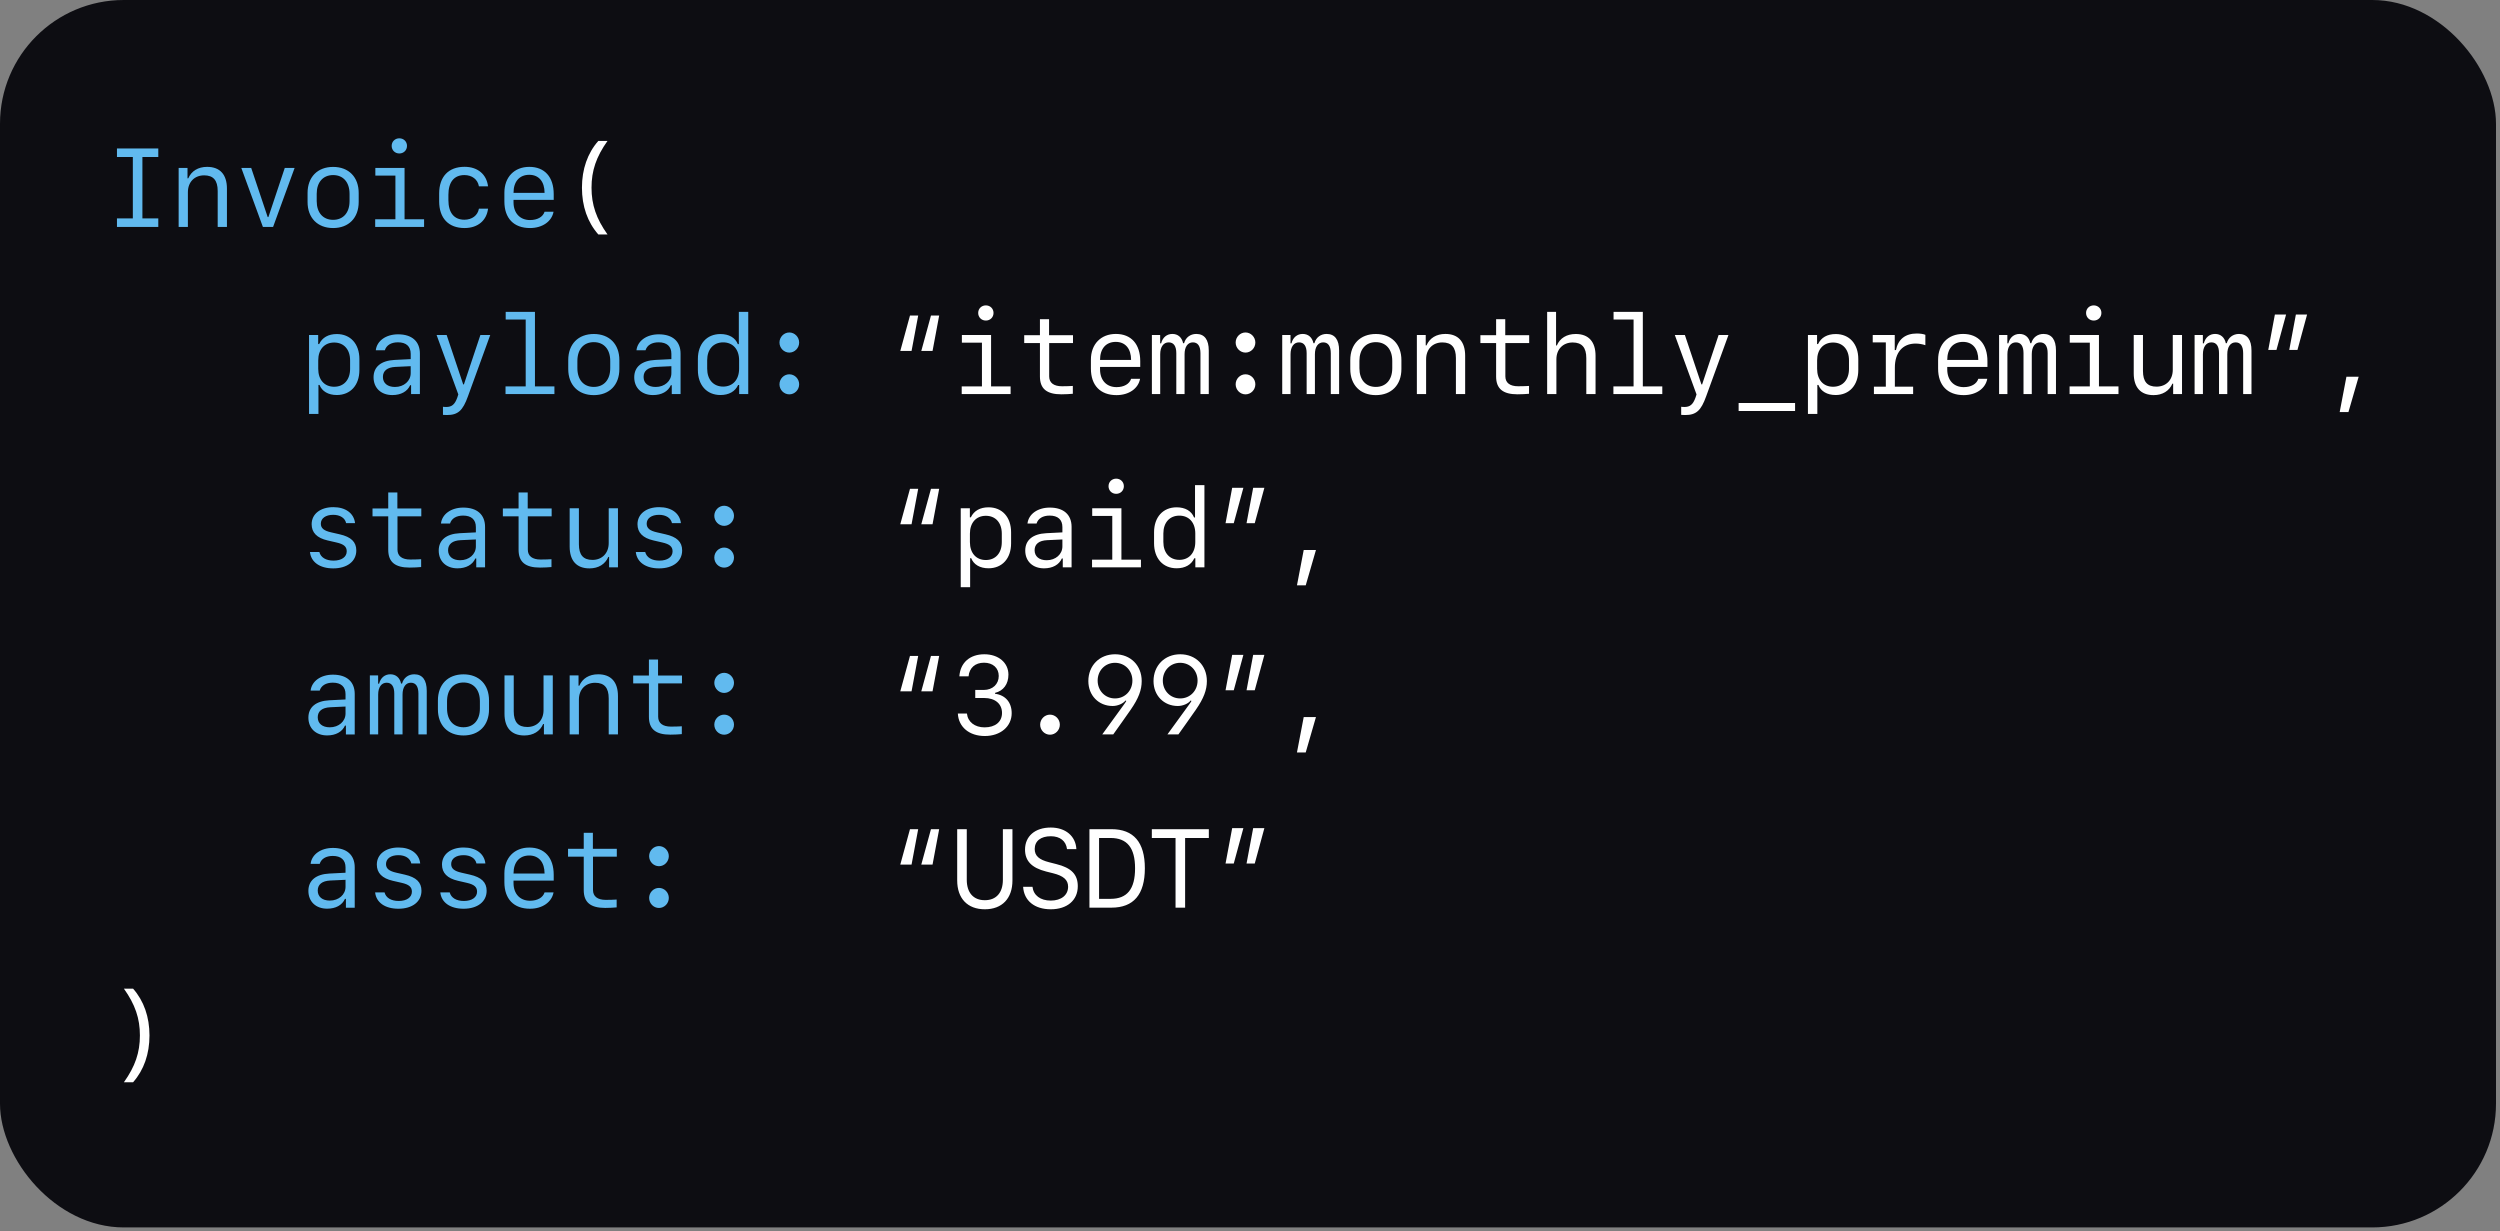 <svg width="404" height="199" viewBox="0 0 404 199" fill="none" xmlns="http://www.w3.org/2000/svg">
    <rect x="0" y="0" width="404" height="199" fill="#808080" stroke="none"/>
    <rect width="403.353" height="198.353" rx="20" fill="#0D0D12"/>
    <path d="M25.58 36.676H18.9V35.297H21.466V25.374H18.9V23.994H25.58V25.374H23.013V35.297H25.58V36.676ZM28.869 36.676V27.14H30.301V28.819H30.424C30.934 27.633 32.024 26.965 33.474 26.965C35.548 26.965 36.673 28.204 36.673 30.489V36.676H35.179V30.867C35.179 29.144 34.476 28.336 32.991 28.336C31.418 28.336 30.363 29.434 30.363 31.06V36.676H28.869ZM38.996 27.14H40.595L43.258 35.077H43.373L46.018 27.14H47.609L44.129 36.676H42.485L38.996 27.14ZM53.834 36.852C51.311 36.852 49.703 35.209 49.703 32.633V31.192C49.703 28.617 51.311 26.973 53.834 26.973C56.356 26.973 57.965 28.617 57.965 31.192V32.633C57.965 35.209 56.356 36.852 53.834 36.852ZM53.834 28.292C52.199 28.292 51.179 29.452 51.179 31.324V32.493C51.179 34.374 52.199 35.525 53.834 35.525C55.469 35.525 56.488 34.374 56.488 32.493V31.324C56.488 29.452 55.469 28.292 53.834 28.292ZM64.532 24.802C63.829 24.802 63.293 24.275 63.293 23.572C63.293 22.878 63.829 22.35 64.532 22.35C65.235 22.35 65.772 22.878 65.772 23.572C65.772 24.275 65.235 24.802 64.532 24.802ZM68.531 36.676H60.63V35.437H63.899V28.38H60.656V27.14H65.376V35.437H68.531V36.676ZM78.869 30.111H77.393C77.208 28.995 76.276 28.292 75.046 28.292C73.385 28.292 72.462 29.425 72.462 31.473V32.335C72.462 34.383 73.385 35.508 75.046 35.508C76.276 35.508 77.208 34.813 77.393 33.723H78.869C78.632 35.666 77.182 36.852 75.072 36.852C72.48 36.852 70.968 35.261 70.968 32.528V31.28C70.968 28.547 72.48 26.956 75.072 26.956C77.182 26.956 78.623 28.151 78.869 30.111ZM88.003 34.216H89.453C89.163 35.789 87.652 36.852 85.648 36.852C83.028 36.852 81.508 35.279 81.508 32.563V31.131C81.508 28.617 83.116 26.965 85.542 26.965C88.021 26.965 89.48 28.608 89.48 31.368V32.3H82.985V32.686C82.985 34.435 84.022 35.56 85.648 35.56C86.852 35.56 87.74 35.05 88.003 34.216ZM85.533 28.248C83.943 28.248 82.985 29.338 82.985 31.166H88.003C88.003 29.346 87.072 28.248 85.533 28.248ZM54.431 53.982C56.638 53.982 58.079 55.573 58.079 58.025V59.8C58.079 62.244 56.638 63.835 54.431 63.835C53.052 63.835 52.041 63.246 51.628 62.2H51.461V66.893H49.94V54.14H51.417V55.599H51.575C52.076 54.545 53.069 53.982 54.431 53.982ZM54.001 55.353C52.428 55.353 51.426 56.478 51.426 58.236V59.607C51.426 61.374 52.428 62.499 54.001 62.499C55.574 62.499 56.576 61.365 56.576 59.607V58.236C56.576 56.478 55.574 55.353 54.001 55.353ZM63.398 63.843C61.579 63.843 60.366 62.701 60.366 60.969C60.366 59.282 61.579 58.28 63.75 58.166L66.369 58.034V57.173C66.369 55.977 65.64 55.318 64.312 55.318C63.214 55.318 62.44 55.784 62.194 56.601H60.727C60.902 55.072 62.379 54.026 64.33 54.026C66.571 54.026 67.855 55.169 67.855 57.155V63.685H66.431V62.253H66.281C65.824 63.272 64.787 63.843 63.398 63.843ZM63.829 62.534C65.27 62.534 66.369 61.576 66.369 60.301V59.176L63.917 59.291C62.581 59.352 61.878 59.924 61.878 60.917C61.878 61.919 62.625 62.534 63.829 62.534ZM72.225 67.069C72.005 67.069 71.715 67.06 71.583 67.043V65.733C71.697 65.76 71.97 65.768 72.11 65.768C73.007 65.768 73.499 65.364 73.895 64.257L74.062 63.738L70.555 54.14H72.181L74.853 62.121H74.967L77.63 54.14H79.221L75.626 64.028C74.791 66.375 73.991 67.069 72.225 67.069ZM89.594 63.676H81.693V62.437H84.953V51.636H81.719V50.396H86.448V62.437H89.594V63.676ZM95.959 63.852C93.437 63.852 91.828 62.209 91.828 59.633V58.192C91.828 55.617 93.437 53.973 95.959 53.973C98.482 53.973 100.09 55.617 100.09 58.192V59.633C100.09 62.209 98.482 63.852 95.959 63.852ZM95.959 55.292C94.325 55.292 93.305 56.452 93.305 58.324V59.493C93.305 61.374 94.325 62.525 95.959 62.525C97.594 62.525 98.614 61.374 98.614 59.493V58.324C98.614 56.452 97.594 55.292 95.959 55.292ZM105.524 63.843C103.705 63.843 102.492 62.701 102.492 60.969C102.492 59.282 103.705 58.28 105.875 58.166L108.495 58.034V57.173C108.495 55.977 107.765 55.318 106.438 55.318C105.339 55.318 104.566 55.784 104.32 56.601H102.852C103.028 55.072 104.504 54.026 106.456 54.026C108.697 54.026 109.98 55.169 109.98 57.155V63.685H108.556V62.253H108.407C107.95 63.272 106.913 63.843 105.524 63.843ZM105.955 62.534C107.396 62.534 108.495 61.576 108.495 60.301V59.176L106.042 59.291C104.706 59.352 104.003 59.924 104.003 60.917C104.003 61.919 104.75 62.534 105.955 62.534ZM116.424 63.835C114.218 63.835 112.777 62.244 112.777 59.792V58.016C112.777 55.573 114.218 53.982 116.424 53.982C117.804 53.982 118.824 54.571 119.237 55.617H119.395V50.396H120.916V63.676H119.448V62.218H119.281C118.789 63.272 117.787 63.835 116.424 63.835ZM116.864 62.472C118.428 62.472 119.439 61.347 119.439 59.581V58.21C119.439 56.452 118.428 55.327 116.864 55.327C115.291 55.327 114.28 56.452 114.28 58.21V59.581C114.28 61.339 115.291 62.472 116.864 62.472ZM127.553 56.979C126.683 56.979 125.963 56.241 125.963 55.353C125.963 54.466 126.683 53.727 127.553 53.727C128.424 53.727 129.144 54.466 129.144 55.353C129.144 56.241 128.424 56.979 127.553 56.979ZM127.553 63.729C126.683 63.729 125.963 63 125.963 62.103C125.963 61.216 126.683 60.486 127.553 60.486C128.424 60.486 129.144 61.216 129.144 62.103C129.144 63 128.424 63.729 127.553 63.729ZM50.362 84.716C50.362 83.063 51.768 81.956 53.869 81.956C55.855 81.956 57.2 82.949 57.376 84.54H55.934C55.759 83.705 54.959 83.195 53.843 83.195C52.63 83.195 51.847 83.758 51.847 84.628C51.847 85.357 52.34 85.77 53.535 86.034L54.88 86.342C56.734 86.763 57.578 87.572 57.578 88.952C57.578 90.71 56.11 91.852 53.851 91.852C51.689 91.852 50.257 90.842 50.09 89.207H51.61C51.83 90.086 52.674 90.596 53.904 90.596C55.205 90.596 56.031 90.007 56.031 89.093C56.031 88.337 55.565 87.932 54.352 87.66L52.937 87.335C51.215 86.939 50.362 86.069 50.362 84.716ZM62.739 79.583H64.216V82.167H68.083V83.441H64.233V88.82C64.233 89.857 64.963 90.42 66.308 90.42C66.844 90.42 67.802 90.393 68.057 90.367V91.633C67.819 91.677 66.659 91.721 66.202 91.721C63.838 91.721 62.739 90.824 62.739 88.838V83.441H60.199V82.167H62.739V79.583ZM73.93 91.844C72.11 91.844 70.897 90.701 70.897 88.969C70.897 87.282 72.11 86.28 74.281 86.166L76.9 86.034V85.173C76.9 83.977 76.171 83.318 74.844 83.318C73.745 83.318 72.972 83.784 72.726 84.601H71.258C71.434 83.072 72.91 82.026 74.861 82.026C77.103 82.026 78.386 83.169 78.386 85.155V91.685H76.962V90.253H76.813C76.356 91.272 75.318 91.844 73.93 91.844ZM74.36 90.534C75.802 90.534 76.9 89.576 76.9 88.302V87.177L74.448 87.291C73.112 87.352 72.409 87.924 72.409 88.917C72.409 89.919 73.156 90.534 74.36 90.534ZM83.802 79.583H85.278V82.167H89.146V83.441H85.296V88.82C85.296 89.857 86.026 90.42 87.37 90.42C87.906 90.42 88.865 90.393 89.119 90.367V91.633C88.882 91.677 87.722 91.721 87.265 91.721C84.901 91.721 83.802 90.824 83.802 88.838V83.441H81.262V82.167H83.802V79.583ZM99.862 82.14V91.677H98.429V89.998H98.306C97.796 91.184 96.706 91.852 95.256 91.852C93.182 91.852 92.057 90.613 92.057 88.328V82.14H93.551V87.95C93.551 89.673 94.254 90.481 95.74 90.481C97.313 90.481 98.368 89.383 98.368 87.757V82.14H99.862ZM103.019 84.716C103.019 83.063 104.425 81.956 106.526 81.956C108.512 81.956 109.857 82.949 110.033 84.54H108.591C108.415 83.705 107.616 83.195 106.499 83.195C105.287 83.195 104.504 83.758 104.504 84.628C104.504 85.357 104.997 85.77 106.192 86.034L107.537 86.342C109.391 86.763 110.235 87.572 110.235 88.952C110.235 90.71 108.767 91.852 106.508 91.852C104.346 91.852 102.914 90.842 102.747 89.207H104.267C104.487 90.086 105.331 90.596 106.561 90.596C107.862 90.596 108.688 90.007 108.688 89.093C108.688 88.337 108.222 87.932 107.009 87.66L105.594 87.335C103.872 86.939 103.019 86.069 103.019 84.716ZM117.022 84.979C116.152 84.979 115.431 84.241 115.431 83.353C115.431 82.466 116.152 81.727 117.022 81.727C117.892 81.727 118.613 82.466 118.613 83.353C118.613 84.241 117.892 84.979 117.022 84.979ZM117.022 91.729C116.152 91.729 115.431 91 115.431 90.103C115.431 89.216 116.152 88.486 117.022 88.486C117.892 88.486 118.613 89.216 118.613 90.103C118.613 91 117.892 91.729 117.022 91.729ZM52.867 118.844C51.048 118.844 49.835 117.701 49.835 115.969C49.835 114.282 51.048 113.28 53.219 113.166L55.838 113.034V112.173C55.838 110.977 55.108 110.318 53.781 110.318C52.682 110.318 51.909 110.784 51.663 111.601H50.195C50.371 110.072 51.847 109.026 53.799 109.026C56.04 109.026 57.323 110.169 57.323 112.155V118.685H55.899V117.253H55.75C55.293 118.272 54.256 118.844 52.867 118.844ZM53.298 117.534C54.739 117.534 55.838 116.576 55.838 115.302V114.177L53.386 114.291C52.05 114.352 51.346 114.924 51.346 115.917C51.346 116.919 52.094 117.534 53.298 117.534ZM68.962 111.654V118.677H67.617V112.094C67.617 110.933 67.195 110.327 66.395 110.327C65.561 110.327 65.051 111.056 65.051 112.243V118.677H63.715V112.085C63.715 110.933 63.293 110.327 62.484 110.327C61.641 110.327 61.113 111.056 61.113 112.243V118.677H59.769V109.14H61.105V110.485H61.263C61.5 109.527 62.185 108.965 63.082 108.965C63.978 108.965 64.611 109.518 64.813 110.459H64.972C65.218 109.545 65.982 108.965 66.94 108.965C68.267 108.965 68.962 109.887 68.962 111.654ZM74.897 118.852C72.374 118.852 70.766 117.209 70.766 114.634V113.192C70.766 110.617 72.374 108.973 74.897 108.973C77.419 108.973 79.027 110.617 79.027 113.192V114.634C79.027 117.209 77.419 118.852 74.897 118.852ZM74.897 110.292C73.262 110.292 72.242 111.452 72.242 113.324V114.493C72.242 116.374 73.262 117.525 74.897 117.525C76.531 117.525 77.551 116.374 77.551 114.493V113.324C77.551 111.452 76.531 110.292 74.897 110.292ZM89.33 109.14V118.677H87.898V116.998H87.775C87.265 118.184 86.175 118.852 84.725 118.852C82.651 118.852 81.526 117.613 81.526 115.328V109.14H83.02V114.95C83.02 116.673 83.723 117.481 85.208 117.481C86.781 117.481 87.836 116.383 87.836 114.757V109.14H89.33ZM92.057 118.677V109.14H93.49V110.819H93.613C94.122 109.633 95.212 108.965 96.662 108.965C98.737 108.965 99.862 110.204 99.862 112.489V118.677H98.368V112.867C98.368 111.144 97.664 110.336 96.179 110.336C94.606 110.336 93.551 111.434 93.551 113.06V118.677H92.057ZM104.865 106.583H106.341V109.167H110.208V110.441H106.359V115.82C106.359 116.857 107.088 117.42 108.433 117.42C108.969 117.42 109.927 117.393 110.182 117.367V118.633C109.945 118.677 108.785 118.72 108.328 118.72C105.963 118.72 104.865 117.824 104.865 115.838V110.441H102.325V109.167H104.865V106.583ZM117.022 111.979C116.152 111.979 115.431 111.241 115.431 110.353C115.431 109.466 116.152 108.727 117.022 108.727C117.892 108.727 118.613 109.466 118.613 110.353C118.613 111.241 117.892 111.979 117.022 111.979ZM117.022 118.729C116.152 118.729 115.431 118 115.431 117.103C115.431 116.216 116.152 115.486 117.022 115.486C117.892 115.486 118.613 116.216 118.613 117.103C118.613 118 117.892 118.729 117.022 118.729ZM52.867 146.844C51.048 146.844 49.835 145.701 49.835 143.969C49.835 142.282 51.048 141.28 53.219 141.166L55.838 141.034V140.173C55.838 138.977 55.108 138.318 53.781 138.318C52.682 138.318 51.909 138.784 51.663 139.601H50.195C50.371 138.072 51.847 137.026 53.799 137.026C56.04 137.026 57.323 138.169 57.323 140.155V146.685H55.899V145.253H55.75C55.293 146.272 54.256 146.844 52.867 146.844ZM53.298 145.534C54.739 145.534 55.838 144.576 55.838 143.302V142.177L53.386 142.291C52.05 142.352 51.346 142.924 51.346 143.917C51.346 144.919 52.094 145.534 53.298 145.534ZM60.894 139.716C60.894 138.063 62.3 136.956 64.4 136.956C66.387 136.956 67.731 137.949 67.907 139.54H66.466C66.29 138.705 65.49 138.195 64.374 138.195C63.161 138.195 62.379 138.758 62.379 139.628C62.379 140.357 62.871 140.77 64.066 141.034L65.411 141.342C67.266 141.763 68.109 142.572 68.109 143.952C68.109 145.71 66.642 146.852 64.383 146.852C62.221 146.852 60.788 145.842 60.621 144.207H62.142C62.361 145.086 63.205 145.595 64.436 145.595C65.736 145.595 66.562 145.007 66.562 144.093C66.562 143.337 66.097 142.932 64.884 142.66L63.469 142.335C61.746 141.939 60.894 141.069 60.894 139.716ZM71.425 139.716C71.425 138.063 72.831 136.956 74.932 136.956C76.918 136.956 78.263 137.949 78.439 139.54H76.997C76.821 138.705 76.022 138.195 74.905 138.195C73.692 138.195 72.91 138.758 72.91 139.628C72.91 140.357 73.402 140.77 74.598 141.034L75.942 141.342C77.797 141.763 78.641 142.572 78.641 143.952C78.641 145.71 77.173 146.852 74.914 146.852C72.752 146.852 71.319 145.842 71.152 144.207H72.673C72.893 145.086 73.736 145.595 74.967 145.595C76.268 145.595 77.094 145.007 77.094 144.093C77.094 143.337 76.628 142.932 75.415 142.66L74 142.335C72.277 141.939 71.425 141.069 71.425 139.716ZM88.003 144.216H89.453C89.163 145.789 87.652 146.852 85.648 146.852C83.028 146.852 81.508 145.279 81.508 142.563V141.131C81.508 138.617 83.116 136.965 85.542 136.965C88.021 136.965 89.48 138.608 89.48 141.368V142.3H82.985V142.686C82.985 144.435 84.022 145.56 85.648 145.56C86.852 145.56 87.74 145.051 88.003 144.216ZM85.533 138.248C83.943 138.248 82.985 139.338 82.985 141.166H88.003C88.003 139.346 87.072 138.248 85.533 138.248ZM94.333 134.583H95.81V137.167H99.677V138.441H95.828V143.82C95.828 144.857 96.557 145.42 97.902 145.42C98.438 145.42 99.396 145.393 99.651 145.367V146.633C99.413 146.677 98.253 146.72 97.796 146.72C95.432 146.72 94.333 145.824 94.333 143.838V138.441H91.793V137.167H94.333V134.583ZM106.491 139.979C105.621 139.979 104.9 139.241 104.9 138.353C104.9 137.466 105.621 136.727 106.491 136.727C107.361 136.727 108.081 137.466 108.081 138.353C108.081 139.241 107.361 139.979 106.491 139.979ZM106.491 146.729C105.621 146.729 104.9 146 104.9 145.103C104.9 144.216 105.621 143.486 106.491 143.486C107.361 143.486 108.081 144.216 108.081 145.103C108.081 146 107.361 146.729 106.491 146.729Z" fill="#61BAEF"/>
    <path d="M94.043 30.331C94.043 27.351 94.94 24.759 96.689 22.772H98.174C96.355 25.33 95.59 27.571 95.59 30.331C95.59 33.091 96.355 35.332 98.174 37.889H96.689C94.94 35.903 94.043 33.319 94.043 30.331ZM150.444 50.994H151.771L150.699 56.716H148.88L150.444 50.994ZM147.052 50.994H148.379L147.307 56.716H145.487L147.052 50.994ZM159.314 51.803C158.611 51.803 158.075 51.275 158.075 50.572C158.075 49.878 158.611 49.35 159.314 49.35C160.018 49.35 160.554 49.878 160.554 50.572C160.554 51.275 160.018 51.803 159.314 51.803ZM163.314 63.676H155.412V62.437H158.682V55.38H155.439V54.14H160.158V62.437H163.314V63.676ZM168.053 51.583H169.529V54.167H173.397V55.441H169.547V60.82C169.547 61.857 170.277 62.42 171.621 62.42C172.157 62.42 173.115 62.393 173.37 62.367V63.633C173.133 63.676 171.973 63.721 171.516 63.721C169.152 63.721 168.053 62.824 168.053 60.838V55.441H165.513V54.167H168.053V51.583ZM182.785 61.216H184.236C183.946 62.789 182.434 63.852 180.43 63.852C177.811 63.852 176.29 62.279 176.29 59.563V58.131C176.29 55.617 177.899 53.965 180.324 53.965C182.803 53.965 184.262 55.608 184.262 58.368V59.3H177.767V59.686C177.767 61.435 178.804 62.56 180.43 62.56C181.634 62.56 182.522 62.05 182.785 61.216ZM180.316 55.248C178.725 55.248 177.767 56.338 177.767 58.166H182.785C182.785 56.346 181.854 55.248 180.316 55.248ZM195.338 56.654V63.676H193.994V57.093C193.994 55.933 193.572 55.327 192.772 55.327C191.937 55.327 191.427 56.056 191.427 57.243V63.676H190.091V57.085C190.091 55.933 189.669 55.327 188.861 55.327C188.017 55.327 187.49 56.056 187.49 57.243V63.676H186.145V54.14H187.481V55.485H187.639C187.876 54.527 188.562 53.965 189.458 53.965C190.355 53.965 190.988 54.518 191.19 55.459H191.348C191.594 54.545 192.359 53.965 193.317 53.965C194.644 53.965 195.338 54.888 195.338 56.654ZM201.273 56.979C200.403 56.979 199.682 56.241 199.682 55.353C199.682 54.466 200.403 53.727 201.273 53.727C202.143 53.727 202.864 54.466 202.864 55.353C202.864 56.241 202.143 56.979 201.273 56.979ZM201.273 63.729C200.403 63.729 199.682 63 199.682 62.103C199.682 61.216 200.403 60.486 201.273 60.486C202.143 60.486 202.864 61.216 202.864 62.103C202.864 63 202.143 63.729 201.273 63.729ZM216.401 56.654V63.676H215.056V57.093C215.056 55.933 214.634 55.327 213.835 55.327C213 55.327 212.49 56.056 212.49 57.243V63.676H211.154V57.085C211.154 55.933 210.732 55.327 209.923 55.327C209.08 55.327 208.552 56.056 208.552 57.243V63.676H207.208V54.14H208.544V55.485H208.702C208.939 54.527 209.625 53.965 210.521 53.965C211.418 53.965 212.05 54.518 212.253 55.459H212.411C212.657 54.545 213.421 53.965 214.38 53.965C215.707 53.965 216.401 54.888 216.401 56.654ZM222.336 63.852C219.813 63.852 218.205 62.209 218.205 59.633V58.192C218.205 55.617 219.813 53.973 222.336 53.973C224.858 53.973 226.467 55.617 226.467 58.192V59.633C226.467 62.209 224.858 63.852 222.336 63.852ZM222.336 55.292C220.701 55.292 219.681 56.452 219.681 58.324V59.493C219.681 61.374 220.701 62.525 222.336 62.525C223.97 62.525 224.99 61.374 224.99 59.493V58.324C224.99 56.452 223.97 55.292 222.336 55.292ZM228.965 63.676V54.14H230.397V55.819H230.52C231.03 54.633 232.12 53.965 233.57 53.965C235.644 53.965 236.769 55.204 236.769 57.489V63.676H235.275V57.867C235.275 56.144 234.572 55.336 233.087 55.336C231.514 55.336 230.459 56.434 230.459 58.06V63.676H228.965ZM241.772 51.583H243.249V54.167H247.116V55.441H243.267V60.82C243.267 61.857 243.996 62.42 245.341 62.42C245.877 62.42 246.835 62.393 247.09 62.367V63.633C246.853 63.676 245.692 63.721 245.235 63.721C242.871 63.721 241.772 62.824 241.772 60.838V55.441H239.232V54.167H241.772V51.583ZM250.019 63.676V50.396H251.46V55.828H251.583C252.084 54.641 253.183 53.973 254.642 53.973C256.716 53.973 257.841 55.221 257.841 57.498V63.676H256.347V57.876C256.347 56.162 255.644 55.344 254.15 55.344C252.576 55.344 251.513 56.443 251.513 58.069V63.676H250.019ZM268.627 63.676H260.726V62.437H263.987V51.636H260.752V50.396H265.481V62.437H268.627V63.676ZM272.321 67.069C272.101 67.069 271.811 67.06 271.679 67.043V65.733C271.793 65.76 272.066 65.768 272.206 65.768C273.103 65.768 273.595 65.364 273.991 64.257L274.158 63.738L270.651 54.14H272.277L274.949 62.121H275.063L277.726 54.14H279.317L275.722 64.028C274.887 66.375 274.087 67.069 272.321 67.069ZM290.085 66.419H280.962V65.127H290.085V66.419ZM296.653 53.982C298.859 53.982 300.3 55.573 300.3 58.025V59.8C300.3 62.244 298.859 63.835 296.653 63.835C295.273 63.835 294.262 63.246 293.849 62.2H293.682V66.893H292.162V54.14H293.638V55.599H293.796C294.297 54.545 295.291 53.982 296.653 53.982ZM296.222 55.353C294.649 55.353 293.647 56.478 293.647 58.236V59.607C293.647 61.374 294.649 62.499 296.222 62.499C297.795 62.499 298.797 61.365 298.797 59.607V58.236C298.797 56.478 297.795 55.353 296.222 55.353ZM306.209 59.405V62.481H309.162V63.676H302.825V62.481H304.75V55.336H302.632V54.14H306.191V56.575H306.384C306.736 54.808 307.923 53.894 309.759 53.894C310.304 53.894 310.823 53.973 311.139 54.105V55.784C310.7 55.626 310.085 55.52 309.566 55.52C307.457 55.52 306.209 56.979 306.209 59.405ZM319.693 61.216H321.143C320.853 62.789 319.342 63.852 317.338 63.852C314.719 63.852 313.198 62.279 313.198 59.563V58.131C313.198 55.617 314.806 53.965 317.232 53.965C319.711 53.965 321.17 55.608 321.17 58.368V59.3H314.675V59.686C314.675 61.435 315.712 62.56 317.338 62.56C318.542 62.56 319.429 62.05 319.693 61.216ZM317.223 55.248C315.633 55.248 314.675 56.338 314.675 58.166H319.693C319.693 56.346 318.762 55.248 317.223 55.248ZM332.246 56.654V63.676H330.901V57.093C330.901 55.933 330.479 55.327 329.68 55.327C328.845 55.327 328.335 56.056 328.335 57.243V63.676H326.999V57.085C326.999 55.933 326.577 55.327 325.768 55.327C324.925 55.327 324.397 56.056 324.397 57.243V63.676H323.053V54.14H324.389V55.485H324.547C324.784 54.527 325.47 53.965 326.366 53.965C327.263 53.965 327.895 54.518 328.098 55.459H328.256C328.502 54.545 329.267 53.965 330.225 53.965C331.552 53.965 332.246 54.888 332.246 56.654ZM338.348 51.803C337.645 51.803 337.108 51.275 337.108 50.572C337.108 49.878 337.645 49.35 338.348 49.35C339.051 49.35 339.587 49.878 339.587 50.572C339.587 51.275 339.051 51.803 338.348 51.803ZM342.347 63.676H334.445V62.437H337.715V55.38H334.472V54.14H339.191V62.437H342.347V63.676ZM352.614 54.14V63.676H351.182V61.998H351.059C350.549 63.184 349.459 63.852 348.009 63.852C345.935 63.852 344.81 62.613 344.81 60.328V54.14H346.304V59.95C346.304 61.673 347.007 62.481 348.492 62.481C350.066 62.481 351.12 61.383 351.12 59.757V54.14H352.614ZM363.84 56.654V63.676H362.495V57.093C362.495 55.933 362.073 55.327 361.274 55.327C360.439 55.327 359.929 56.056 359.929 57.243V63.676H358.593V57.085C358.593 55.933 358.171 55.327 357.363 55.327C356.519 55.327 355.991 56.056 355.991 57.243V63.676H354.647V54.14H355.983V55.485H356.141C356.378 54.527 357.064 53.965 357.96 53.965C358.857 53.965 359.49 54.518 359.692 55.459H359.85C360.096 54.545 360.861 53.965 361.819 53.965C363.146 53.965 363.84 54.888 363.84 56.654ZM367.876 56.549H366.549L367.621 50.827H369.432L367.876 56.549ZM371.269 56.549H369.942L371.014 50.827H372.825L371.269 56.549ZM379.506 66.594H378.091L379.181 60.882H381.159L379.506 66.594ZM150.444 78.994H151.771L150.699 84.716H148.88L150.444 78.994ZM147.052 78.994H148.379L147.307 84.716H145.487L147.052 78.994ZM159.745 81.982C161.951 81.982 163.393 83.573 163.393 86.025V87.8C163.393 90.244 161.951 91.835 159.745 91.835C158.365 91.835 157.355 91.246 156.941 90.2H156.774V94.893H155.254V82.14H156.73V83.599H156.889C157.39 82.545 158.383 81.982 159.745 81.982ZM159.314 83.353C157.741 83.353 156.739 84.478 156.739 86.236V87.607C156.739 89.374 157.741 90.499 159.314 90.499C160.888 90.499 161.89 89.365 161.89 87.607V86.236C161.89 84.478 160.888 83.353 159.314 83.353ZM168.712 91.844C166.893 91.844 165.68 90.701 165.68 88.969C165.68 87.282 166.893 86.28 169.064 86.166L171.683 86.034V85.173C171.683 83.977 170.953 83.318 169.626 83.318C168.527 83.318 167.754 83.784 167.508 84.601H166.04C166.216 83.072 167.693 82.026 169.644 82.026C171.885 82.026 173.168 83.169 173.168 85.155V91.685H171.744V90.253H171.595C171.138 91.272 170.101 91.844 168.712 91.844ZM169.143 90.534C170.584 90.534 171.683 89.576 171.683 88.302V87.177L169.231 87.291C167.895 87.352 167.192 87.924 167.192 88.917C167.192 89.919 167.939 90.534 169.143 90.534ZM180.377 79.802C179.674 79.802 179.138 79.275 179.138 78.572C179.138 77.878 179.674 77.35 180.377 77.35C181.08 77.35 181.616 77.878 181.616 78.572C181.616 79.275 181.08 79.802 180.377 79.802ZM184.376 91.677H176.475V90.437H179.744V83.38H176.501V82.14H181.221V90.437H184.376V91.677ZM190.144 91.835C187.938 91.835 186.496 90.244 186.496 87.792V86.016C186.496 83.573 187.938 81.982 190.144 81.982C191.524 81.982 192.543 82.571 192.956 83.617H193.115V78.396H194.635V91.677H193.167V90.218H193C192.508 91.272 191.506 91.835 190.144 91.835ZM190.583 90.472C192.148 90.472 193.159 89.347 193.159 87.581V86.21C193.159 84.452 192.148 83.327 190.583 83.327C189.01 83.327 187.999 84.452 187.999 86.21V87.581C187.999 89.339 189.01 90.472 190.583 90.472ZM199.375 84.549H198.047L199.12 78.827H200.93L199.375 84.549ZM202.767 84.549H201.44L202.512 78.827H204.323L202.767 84.549ZM211.005 94.594H209.589L210.679 88.882H212.657L211.005 94.594ZM150.444 105.994H151.771L150.699 111.716H148.88L150.444 105.994ZM147.052 105.994H148.379L147.307 111.716H145.487L147.052 105.994ZM157.601 112.797V111.496H158.98C160.404 111.496 161.397 110.564 161.397 109.237C161.397 107.945 160.448 107.093 159.016 107.093C157.592 107.093 156.643 107.927 156.52 109.29H155.034C155.184 107.093 156.73 105.73 159.077 105.73C161.345 105.73 162.962 107.093 162.962 109.017C162.962 110.547 162.162 111.636 160.8 111.97V112.111C162.487 112.331 163.489 113.517 163.489 115.249C163.489 117.402 161.679 118.94 159.147 118.94C156.643 118.94 154.902 117.499 154.788 115.31H156.256C156.397 116.664 157.522 117.543 159.104 117.543C160.844 117.543 161.925 116.646 161.925 115.214C161.925 113.737 160.809 112.797 159.051 112.797H157.601ZM169.679 118.729C168.809 118.729 168.088 118 168.088 117.103C168.088 116.216 168.809 115.486 169.679 115.486C170.549 115.486 171.27 116.216 171.27 117.103C171.27 118 170.549 118.729 169.679 118.729ZM175.877 110.063C175.877 107.55 177.688 105.73 180.193 105.73C182.698 105.73 184.499 107.532 184.499 110.063C184.499 111.505 183.99 112.849 182.741 114.66C182.627 114.853 179.999 118.545 179.903 118.677H178.127L181.581 113.922C181.871 113.526 181.933 113.412 182.012 113.271L181.88 113.201C181.502 113.711 180.606 114.089 179.806 114.089C177.538 114.089 175.877 112.384 175.877 110.063ZM180.184 107.11C178.593 107.11 177.38 108.358 177.38 109.984C177.38 111.619 178.593 112.867 180.184 112.867C181.783 112.867 182.996 111.619 182.996 109.984C182.996 108.358 181.783 107.11 180.184 107.11ZM186.409 110.063C186.409 107.55 188.219 105.73 190.724 105.73C193.229 105.73 195.031 107.532 195.031 110.063C195.031 111.505 194.521 112.849 193.273 114.66C193.159 114.853 190.531 118.545 190.434 118.677H188.659L192.113 113.922C192.403 113.526 192.464 113.412 192.543 113.271L192.411 113.201C192.034 113.711 191.137 114.089 190.337 114.089C188.07 114.089 186.409 112.384 186.409 110.063ZM190.715 107.11C189.124 107.11 187.911 108.358 187.911 109.984C187.911 111.619 189.124 112.867 190.715 112.867C192.315 112.867 193.528 111.619 193.528 109.984C193.528 108.358 192.315 107.11 190.715 107.11ZM199.375 111.549H198.047L199.12 105.827H200.93L199.375 111.549ZM202.767 111.549H201.44L202.512 105.827H204.323L202.767 111.549ZM211.005 121.594H209.589L210.679 115.882H212.657L211.005 121.594ZM150.444 133.994H151.771L150.699 139.716H148.88L150.444 133.994ZM147.052 133.994H148.379L147.307 139.716H145.487L147.052 133.994ZM159.147 145.472C160.993 145.472 162.065 144.26 162.065 142.177V133.994H163.612V142.273C163.612 145.191 161.942 146.94 159.147 146.94C156.353 146.94 154.683 145.191 154.683 142.273V133.994H156.23V142.177C156.23 144.26 157.302 145.472 159.147 145.472ZM165.337 143.302H166.849C167.007 144.69 168.123 145.534 169.811 145.534C171.498 145.534 172.606 144.655 172.606 143.293C172.606 142.194 171.867 141.535 170.153 141.113L169.064 140.841C166.708 140.243 165.645 139.127 165.645 137.29C165.645 135.128 167.271 133.73 169.802 133.73C172.193 133.73 173.836 135.11 173.942 137.219H172.43C172.272 135.91 171.305 135.136 169.811 135.136C168.185 135.136 167.209 135.91 167.209 137.202C167.209 138.301 167.912 138.933 169.565 139.346L170.672 139.628C173.133 140.234 174.17 141.306 174.17 143.214C174.17 145.49 172.456 146.94 169.802 146.94C167.183 146.94 165.469 145.552 165.337 143.302ZM176.053 133.994H179.604C183.199 133.994 185.009 136.112 185.009 140.313C185.009 144.55 183.199 146.677 179.604 146.677H176.053V133.994ZM177.609 135.418V145.253H179.463C182.153 145.253 183.427 143.679 183.427 140.322C183.427 137 182.144 135.418 179.463 135.418H177.609ZM191.515 146.677H189.968V135.418H186.136V133.994H195.347V135.418H191.515V146.677ZM199.375 139.549H198.047L199.12 133.827H200.93L199.375 139.549ZM202.767 139.549H201.44L202.512 133.827H204.323L202.767 139.549ZM24.156 167.331C24.156 170.319 23.259 172.903 21.51 174.889H20.025C21.844 172.332 22.609 170.091 22.609 167.331C22.609 164.571 21.844 162.33 20.025 159.772H21.51C23.259 161.759 24.156 164.351 24.156 167.331Z" fill="white"/>
</svg>
